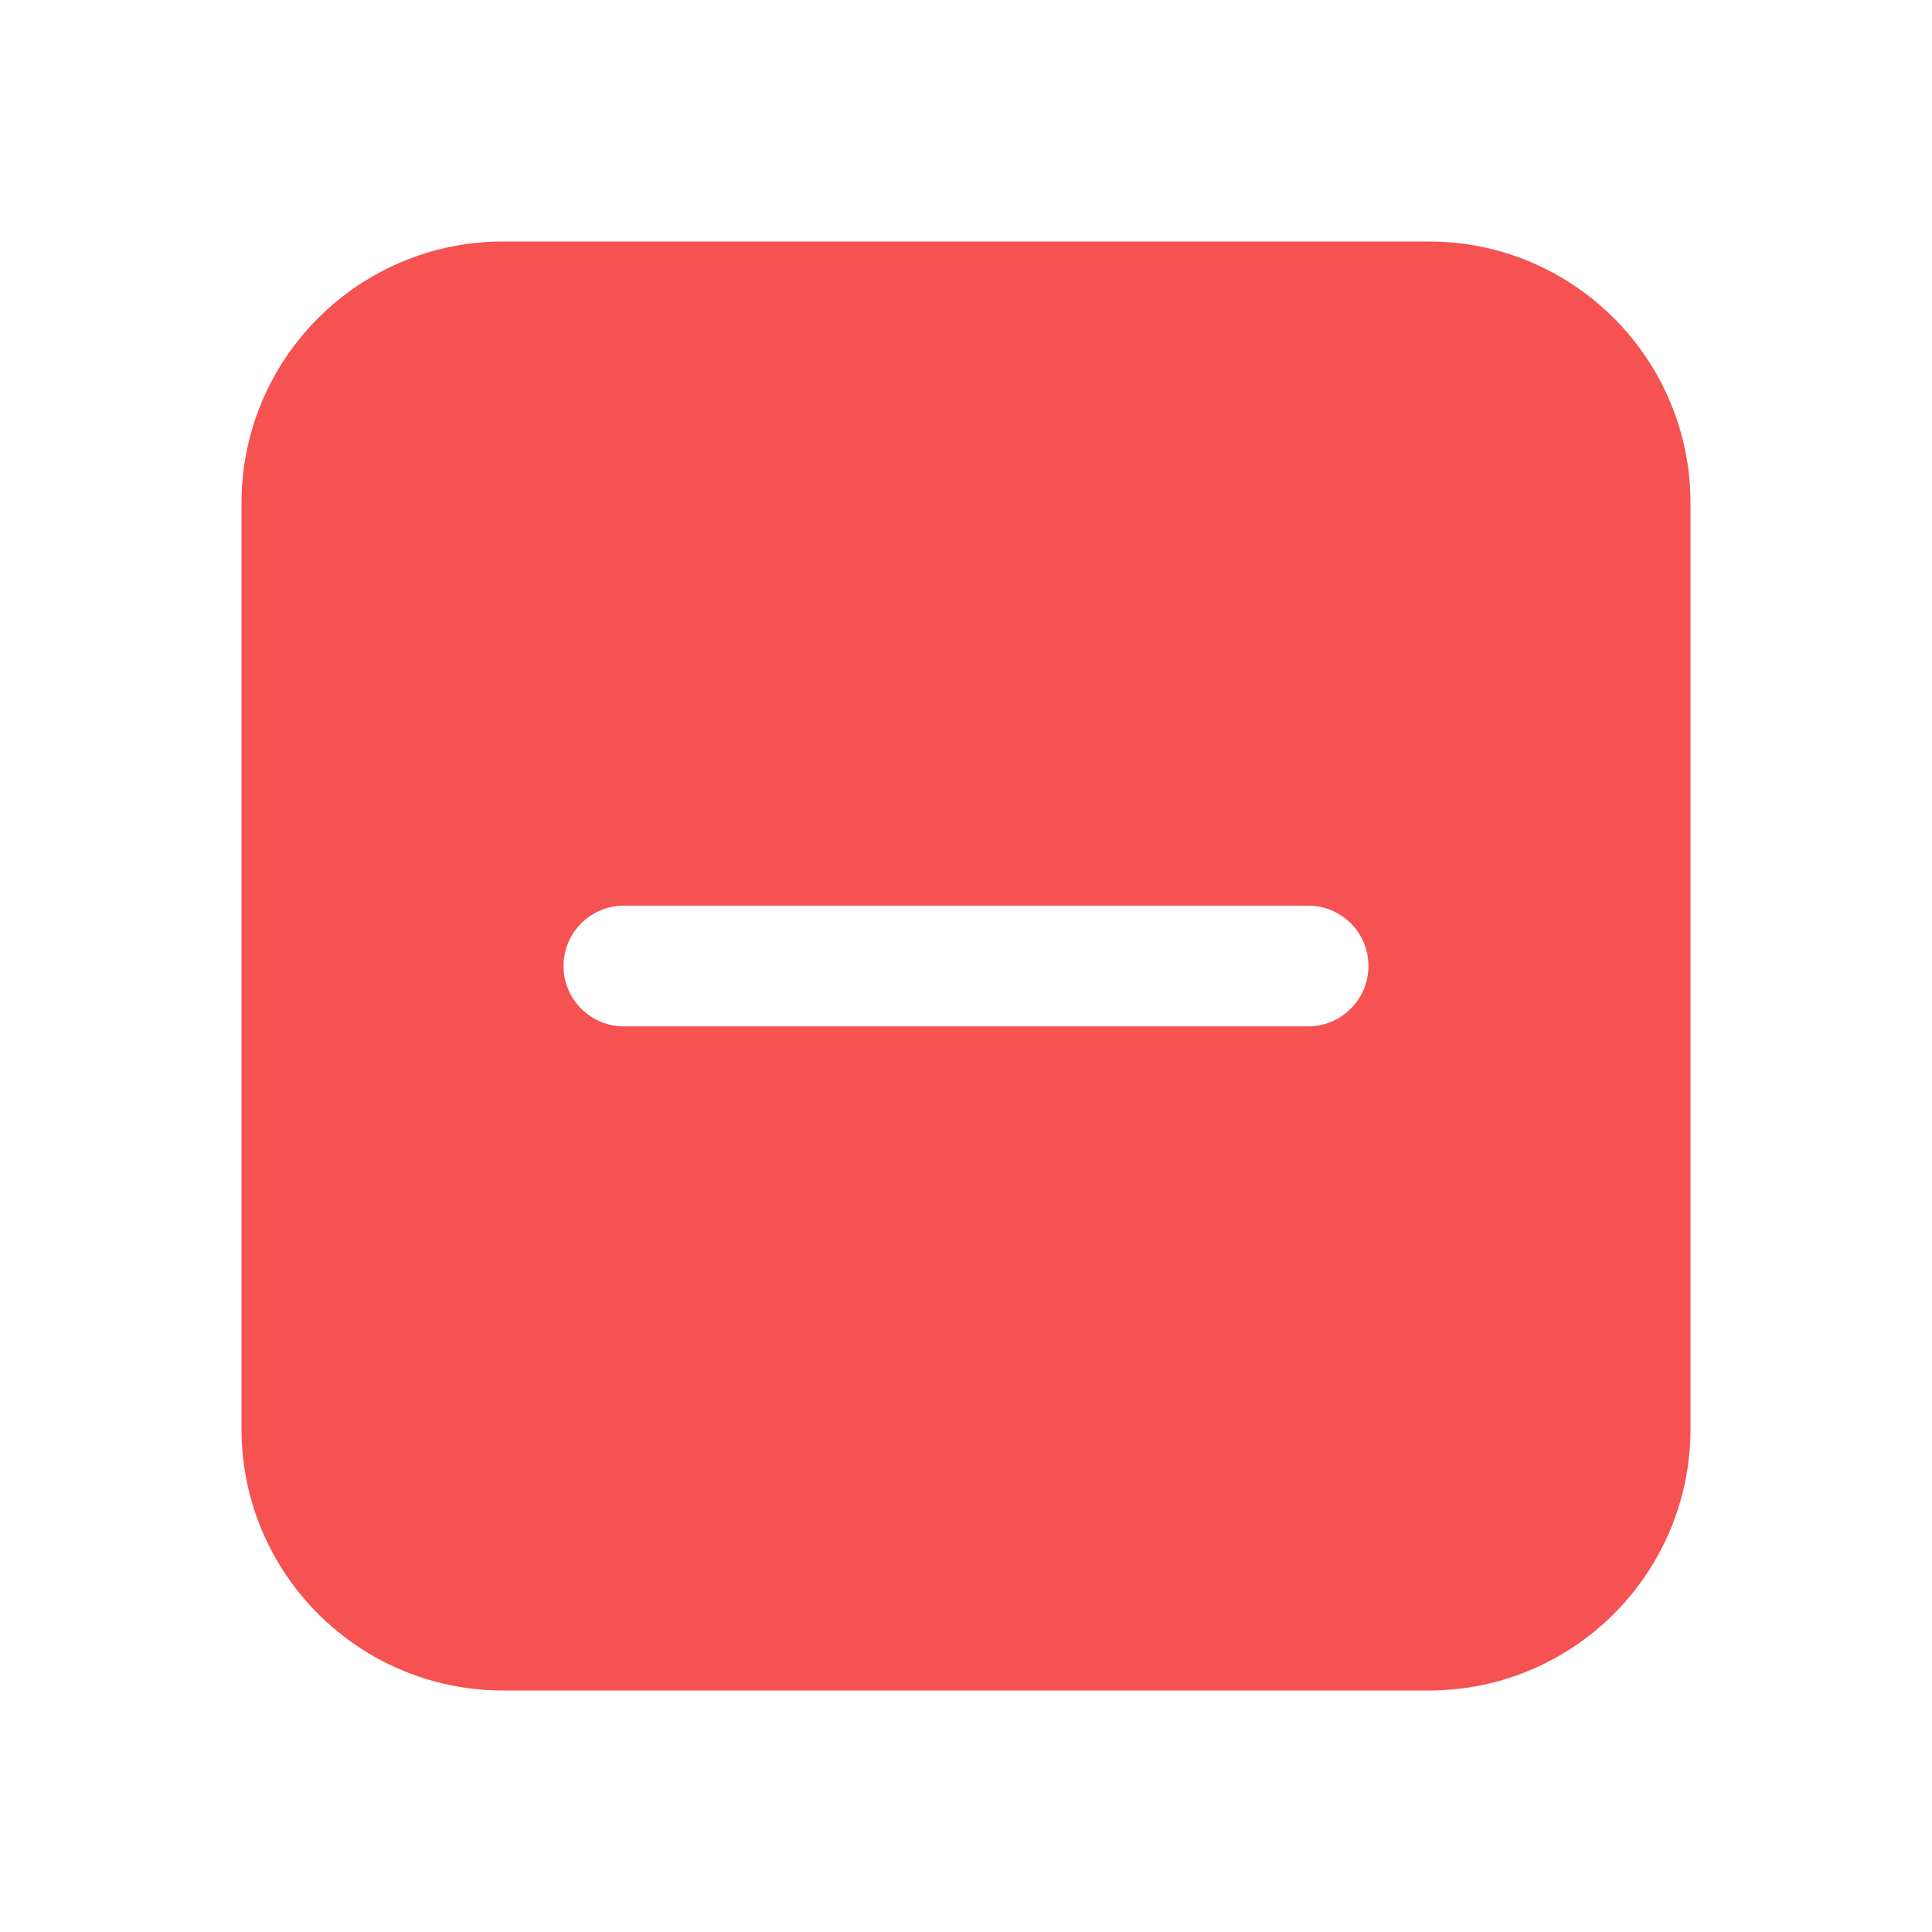 <svg width="16" height="16" viewBox="0 0 16 16" fill="none" xmlns="http://www.w3.org/2000/svg">
<path d="M2 4.167C2 2.97 2.97 2 4.167 2H11.833C13.03 2 14 2.97 14 4.167V11.833C14 13.03 13.03 14 11.833 14H4.167C2.97 14 2 13.03 2 11.833V4.167ZM10.833 7.5H5.167C4.891 7.5 4.667 7.724 4.667 8C4.667 8.276 4.891 8.5 5.167 8.5H10.833C11.109 8.5 11.333 8.276 11.333 8C11.333 7.724 11.109 7.5 10.833 7.5Z" fill="#F55251"/>
</svg>

